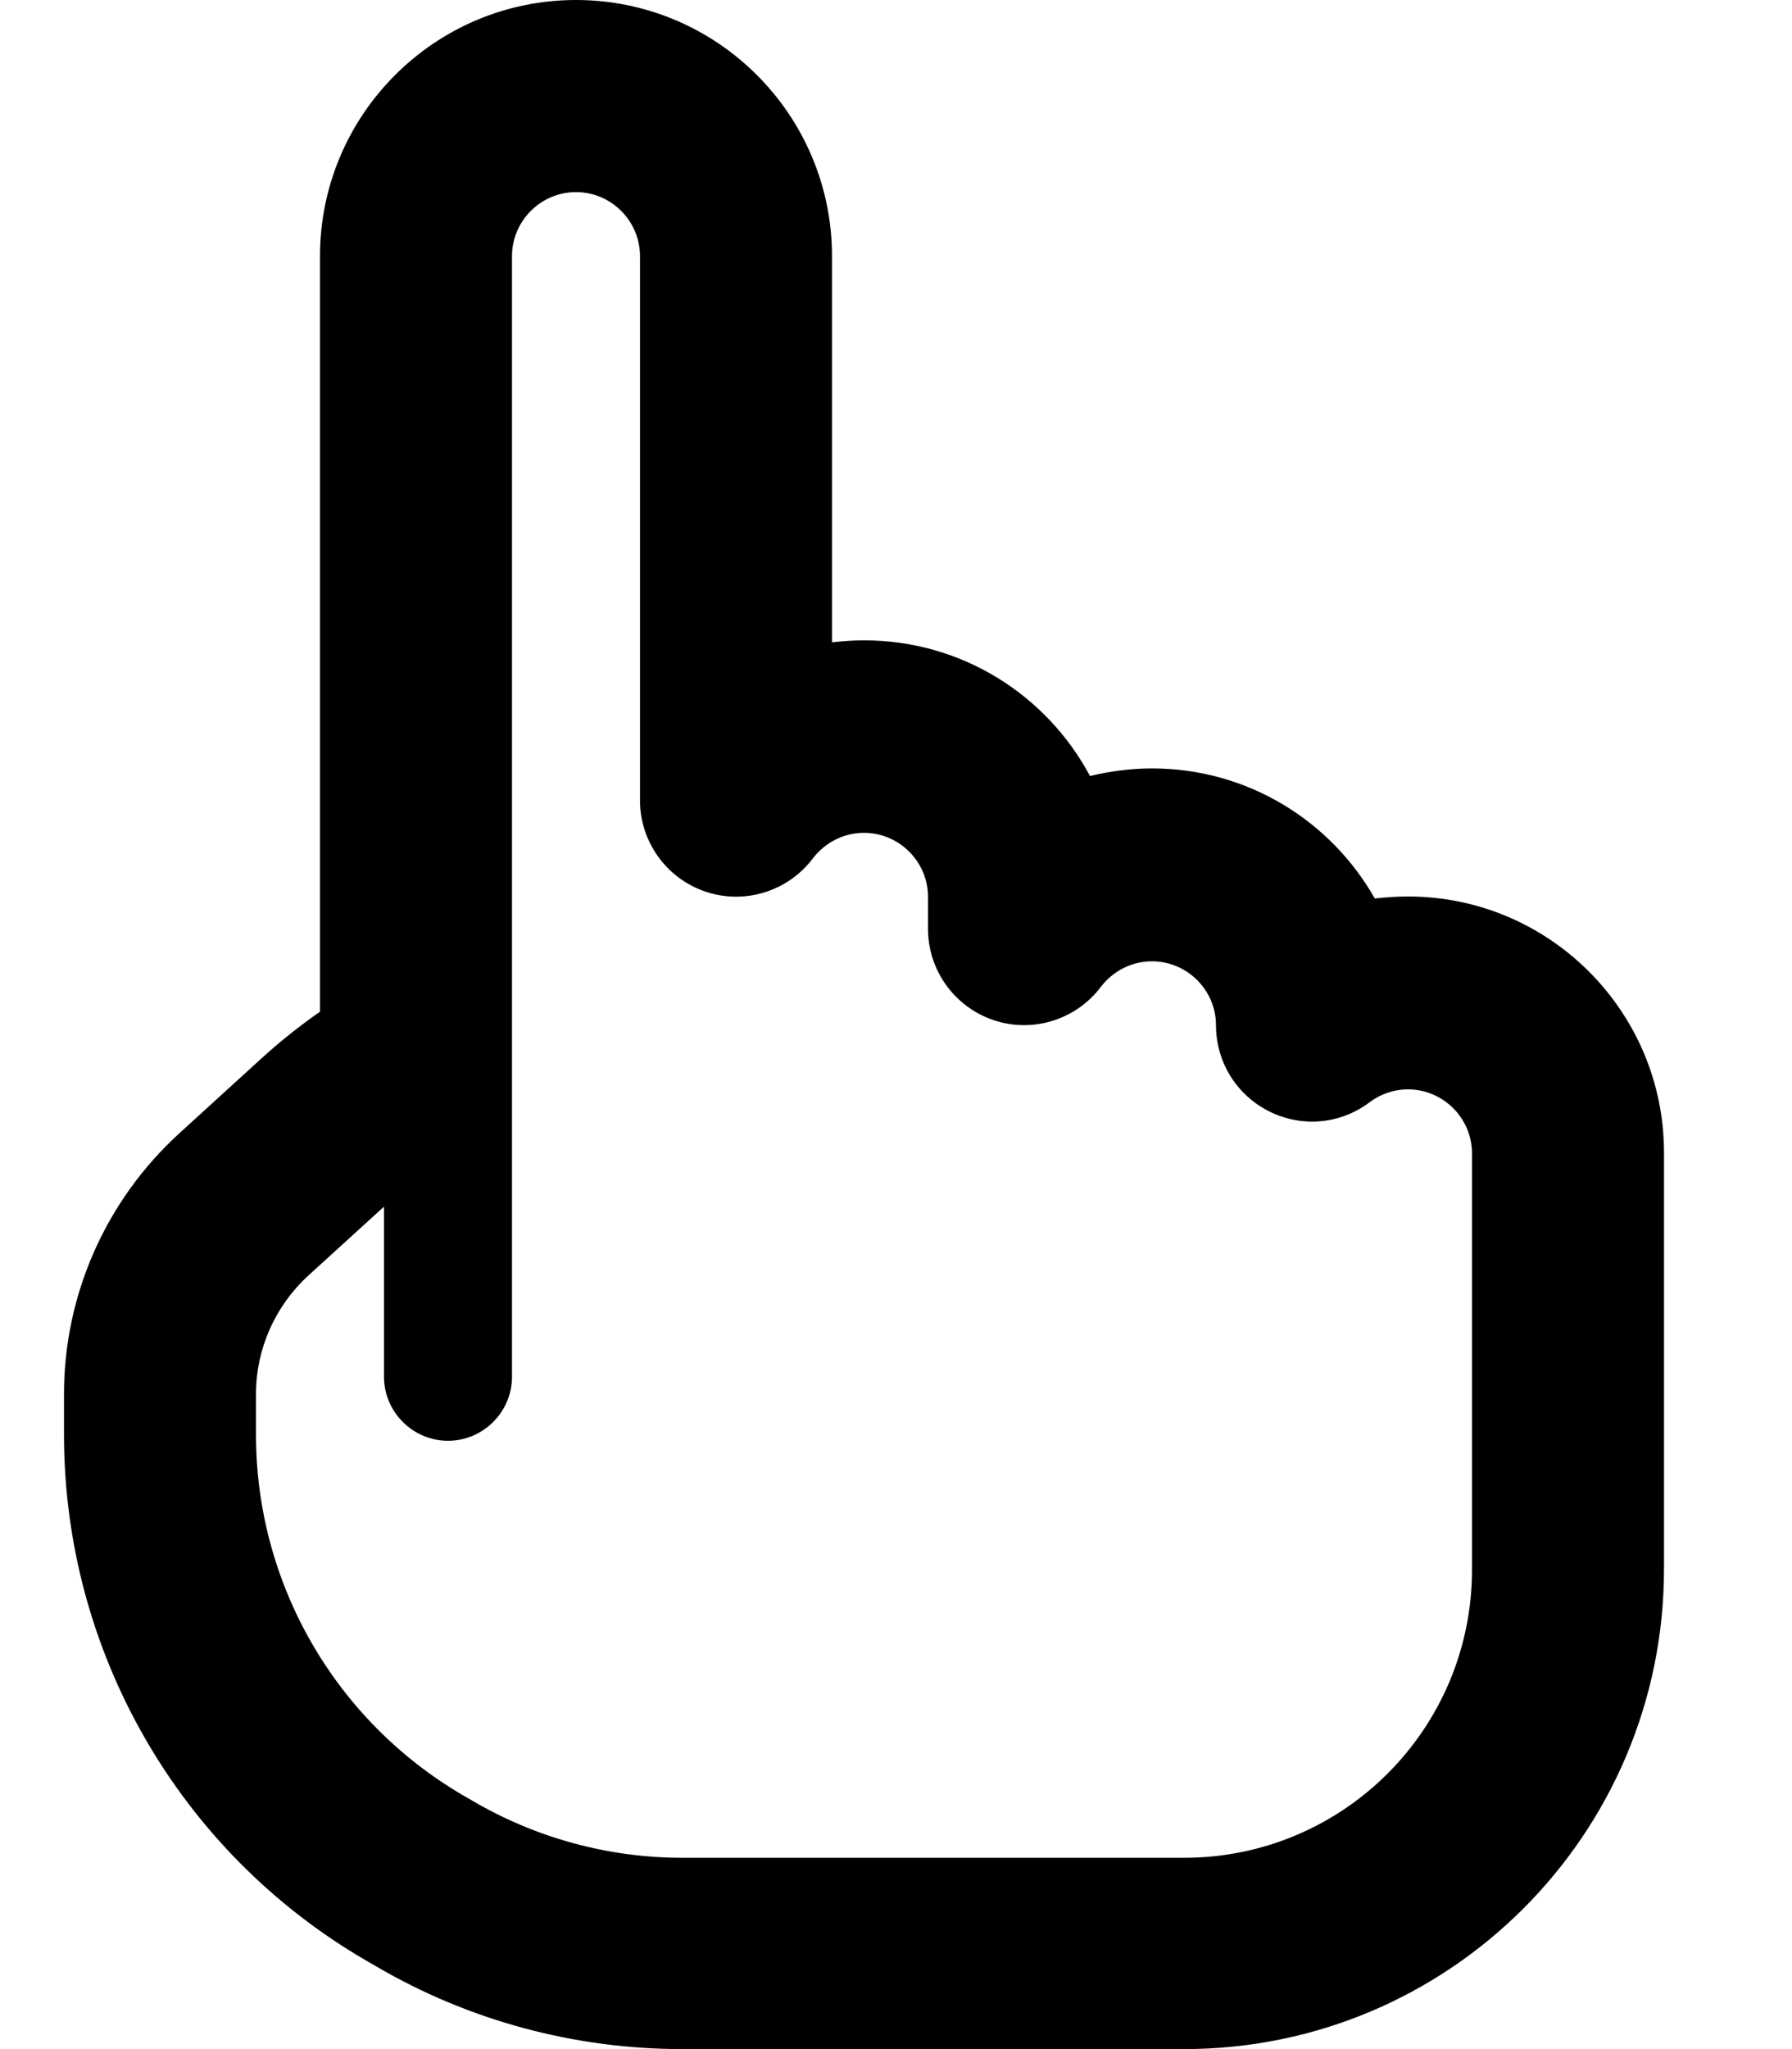 <svg fill="currentColor" xmlns="http://www.w3.org/2000/svg" viewBox="0 0 448 512"><!--! Font Awesome Pro 7.0.1 by @fontawesome - https://fontawesome.com License - https://fontawesome.com/license (Commercial License) Copyright 2025 Fonticons, Inc. --><path fill="currentColor" d="M144 0C108.7 0 80 28.7 80 64l0 188.8c-5.2 3.6-10.2 7.6-14.9 11.9L44.8 283.2C26.5 299.9 16 323.5 16 348.3l0 10.2c0 54.1 28.7 104.1 75.4 131.3l2.6 1.5c23.2 13.6 49.7 20.7 76.6 20.7L296 512c66.3 0 120-53.7 120-120l0-104c0-35.3-28.7-64-64-64-2.8 0-5.6 .2-8.3 .5-11-19.4-31.8-32.5-55.7-32.5-5.3 0-10.5 .7-15.5 1.9-10.8-20.2-32-33.9-56.5-33.9-2.7 0-5.4 .2-8 .5L208 64c0-35.3-28.7-64-64-64zM128 64c0-8.8 7.2-16 16-16s16 7.2 16 16l0 136c0 10.3 6.6 19.5 16.4 22.8s20.6-.1 26.8-8.3c3-3.9 7.6-6.4 12.8-6.4 8.8 0 16 7.2 16 16l0 8c0 10.3 6.6 19.5 16.4 22.8s20.6-.1 26.8-8.3c3-3.9 7.6-6.4 12.8-6.4 8.8 0 16 7.2 16 16 0 9.1 5.1 17.4 13.3 21.5s17.9 3.2 25.1-2.3c2.7-2 6-3.2 9.6-3.2 8.8 0 16 7.2 16 16l0 104c0 39.8-32.2 72-72 72l-125.4 0c-18.4 0-36.5-4.9-52.4-14.2-11.7 20.1-11.7 20 0 0l-2.6-1.5C83.6 429.7 64 395.5 64 358.5l0-10.2c0-11.3 4.8-22 13.1-29.6L96 301.5 96 344c0 8.8 7.2 16 16 16s16-7.2 16-16l0-280z"/></svg>